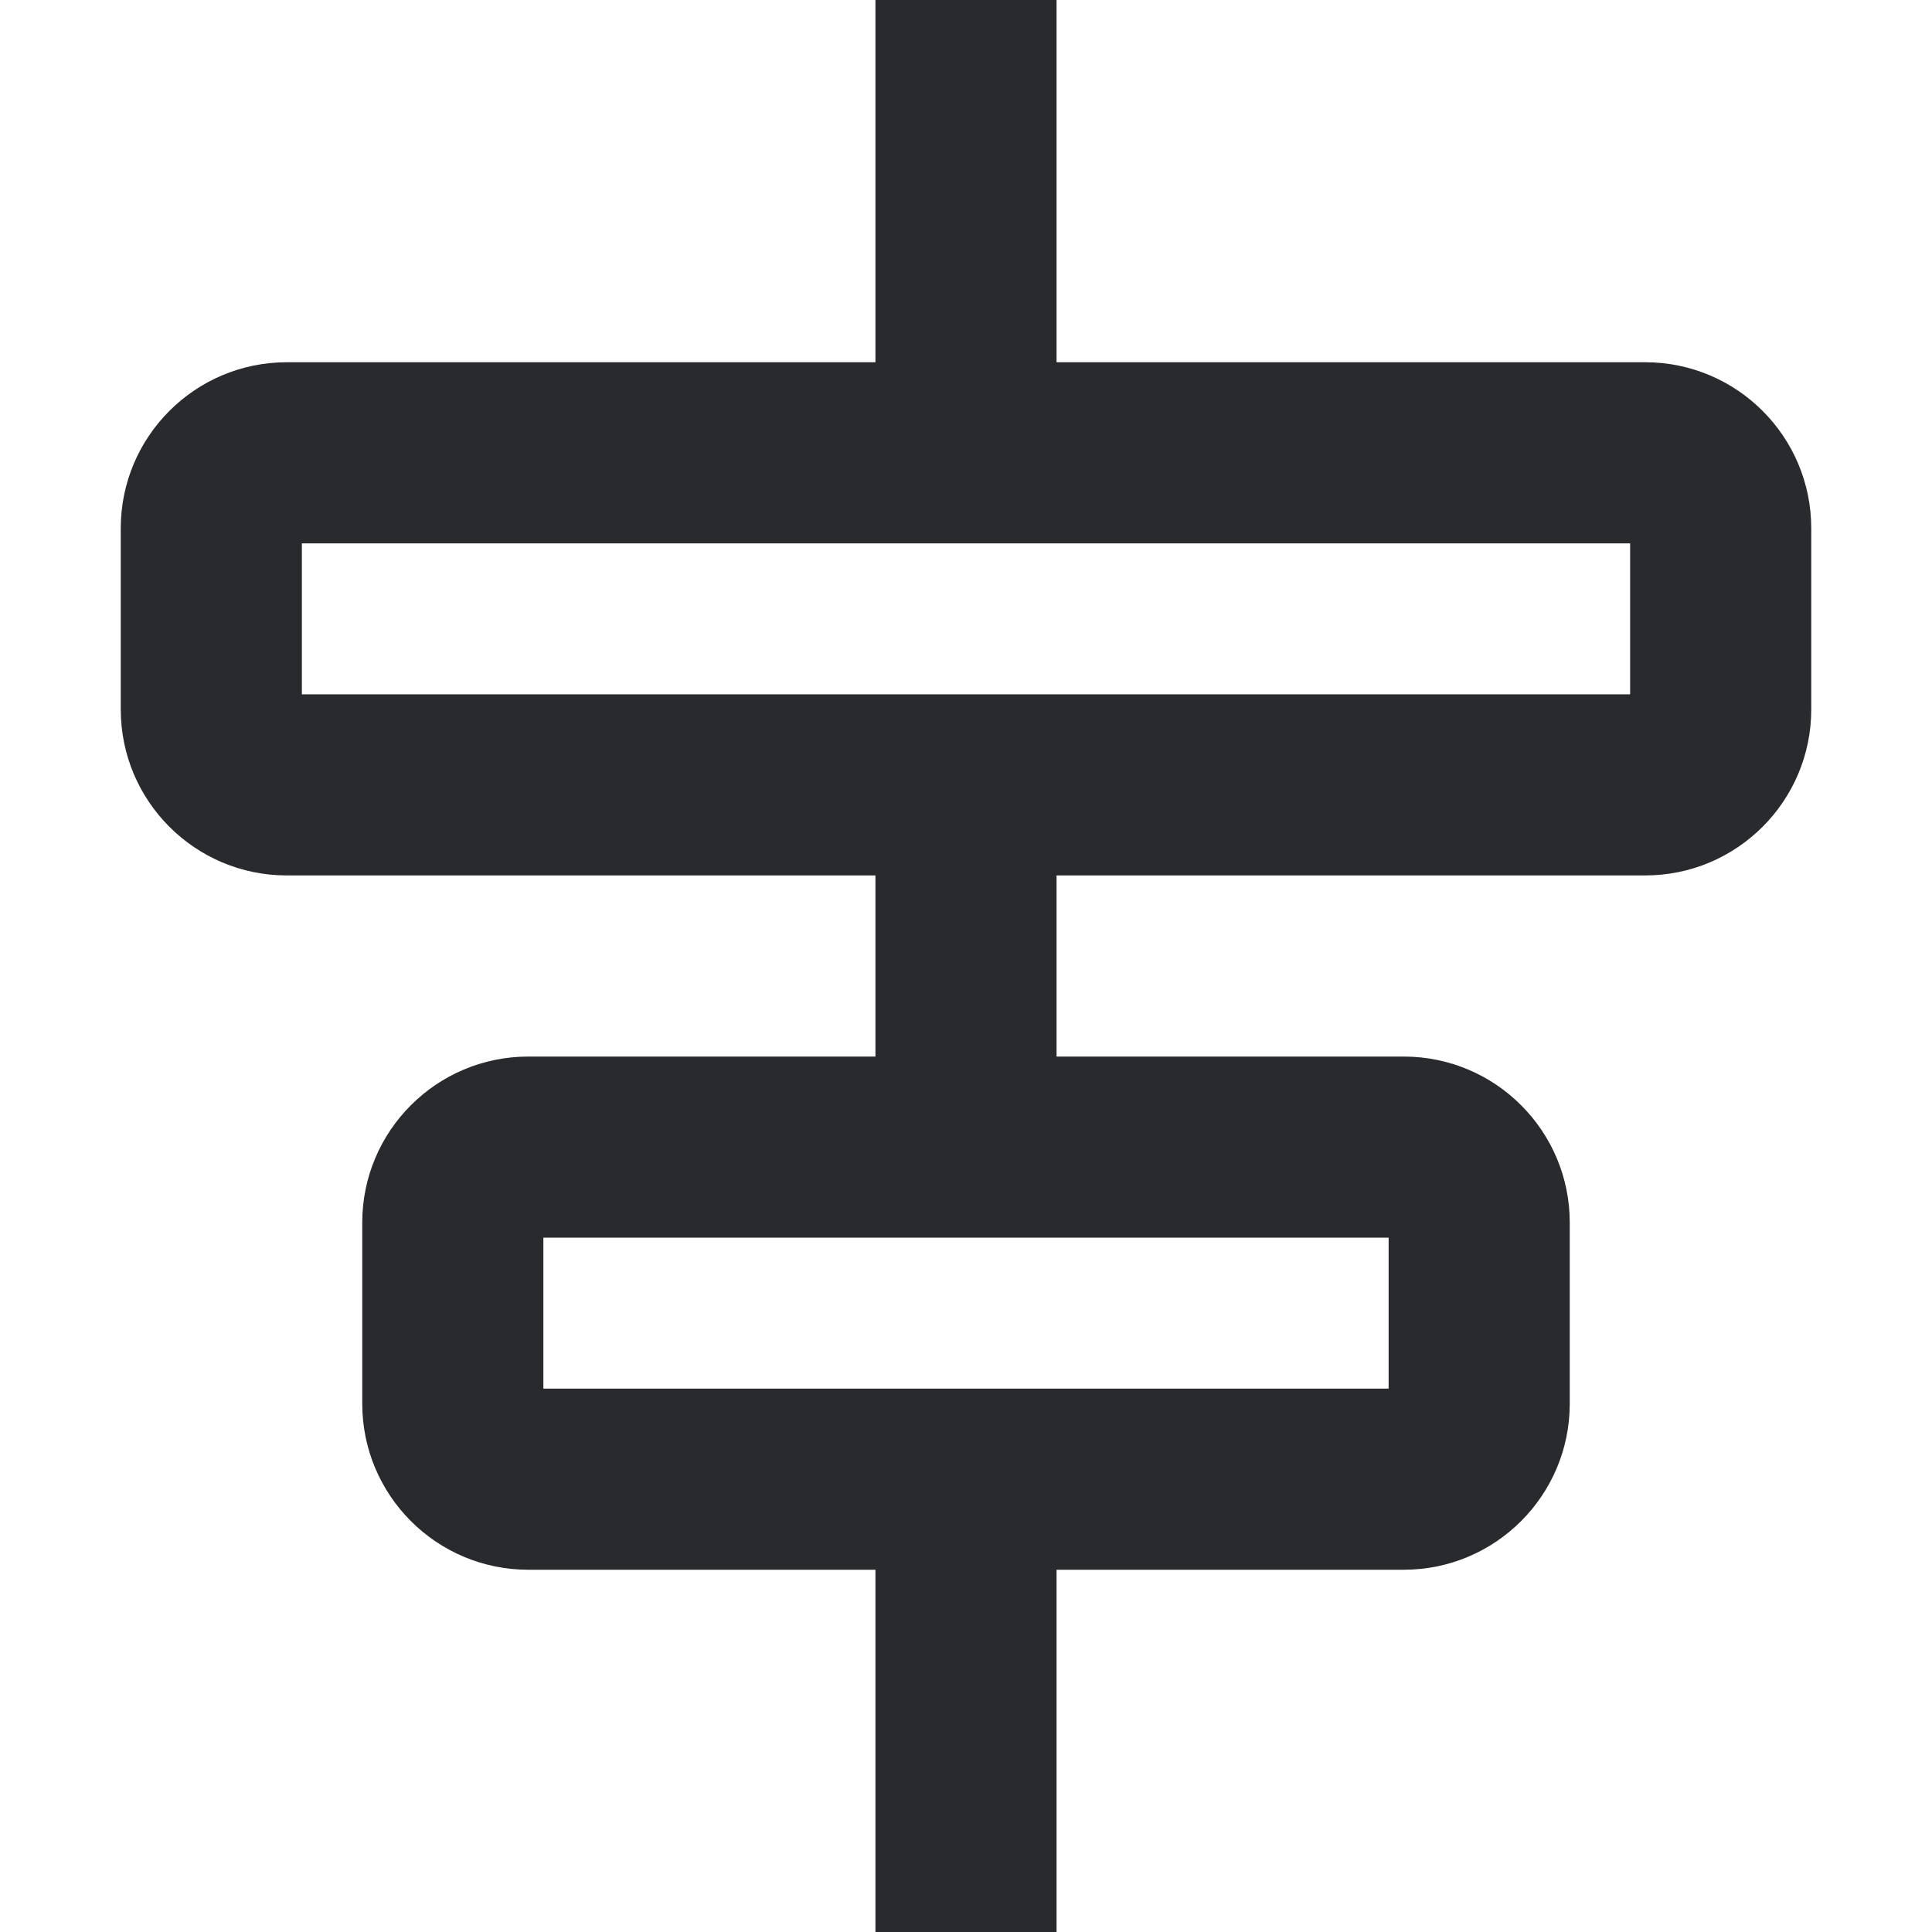 <svg width="16" height="16" viewBox="0 0 16 16" fill="none" xmlns="http://www.w3.org/2000/svg">
<path fill-rule="evenodd" clip-rule="evenodd" d="M8.75 0V3.75H7.25V0H8.75ZM8.75 6.75V9.25H7.25V6.75H8.75ZM8.75 12.25V16H7.25V12.25H8.75Z" fill="#292A2E"/>
<path fill-rule="evenodd" clip-rule="evenodd" d="M1 4.375C1 3.616 1.616 3 2.375 3H13.625C14.384 3 15 3.616 15 4.375V5.875C15 6.634 14.384 7.25 13.625 7.25H2.375C1.616 7.25 1 6.634 1 5.875V4.375ZM2.5 4.5V5.75H13.5V4.5H2.5Z" fill="#292A2E"/>
<path fill-rule="evenodd" clip-rule="evenodd" d="M3 10.125C3 9.366 3.616 8.75 4.375 8.75H11.625C12.384 8.75 13 9.366 13 10.125V11.625C13 12.384 12.384 13 11.625 13H4.375C3.616 13 3 12.384 3 11.625V10.125ZM4.5 10.25V11.5H11.5V10.25H4.5Z" fill="#292A2E"/>
</svg>
